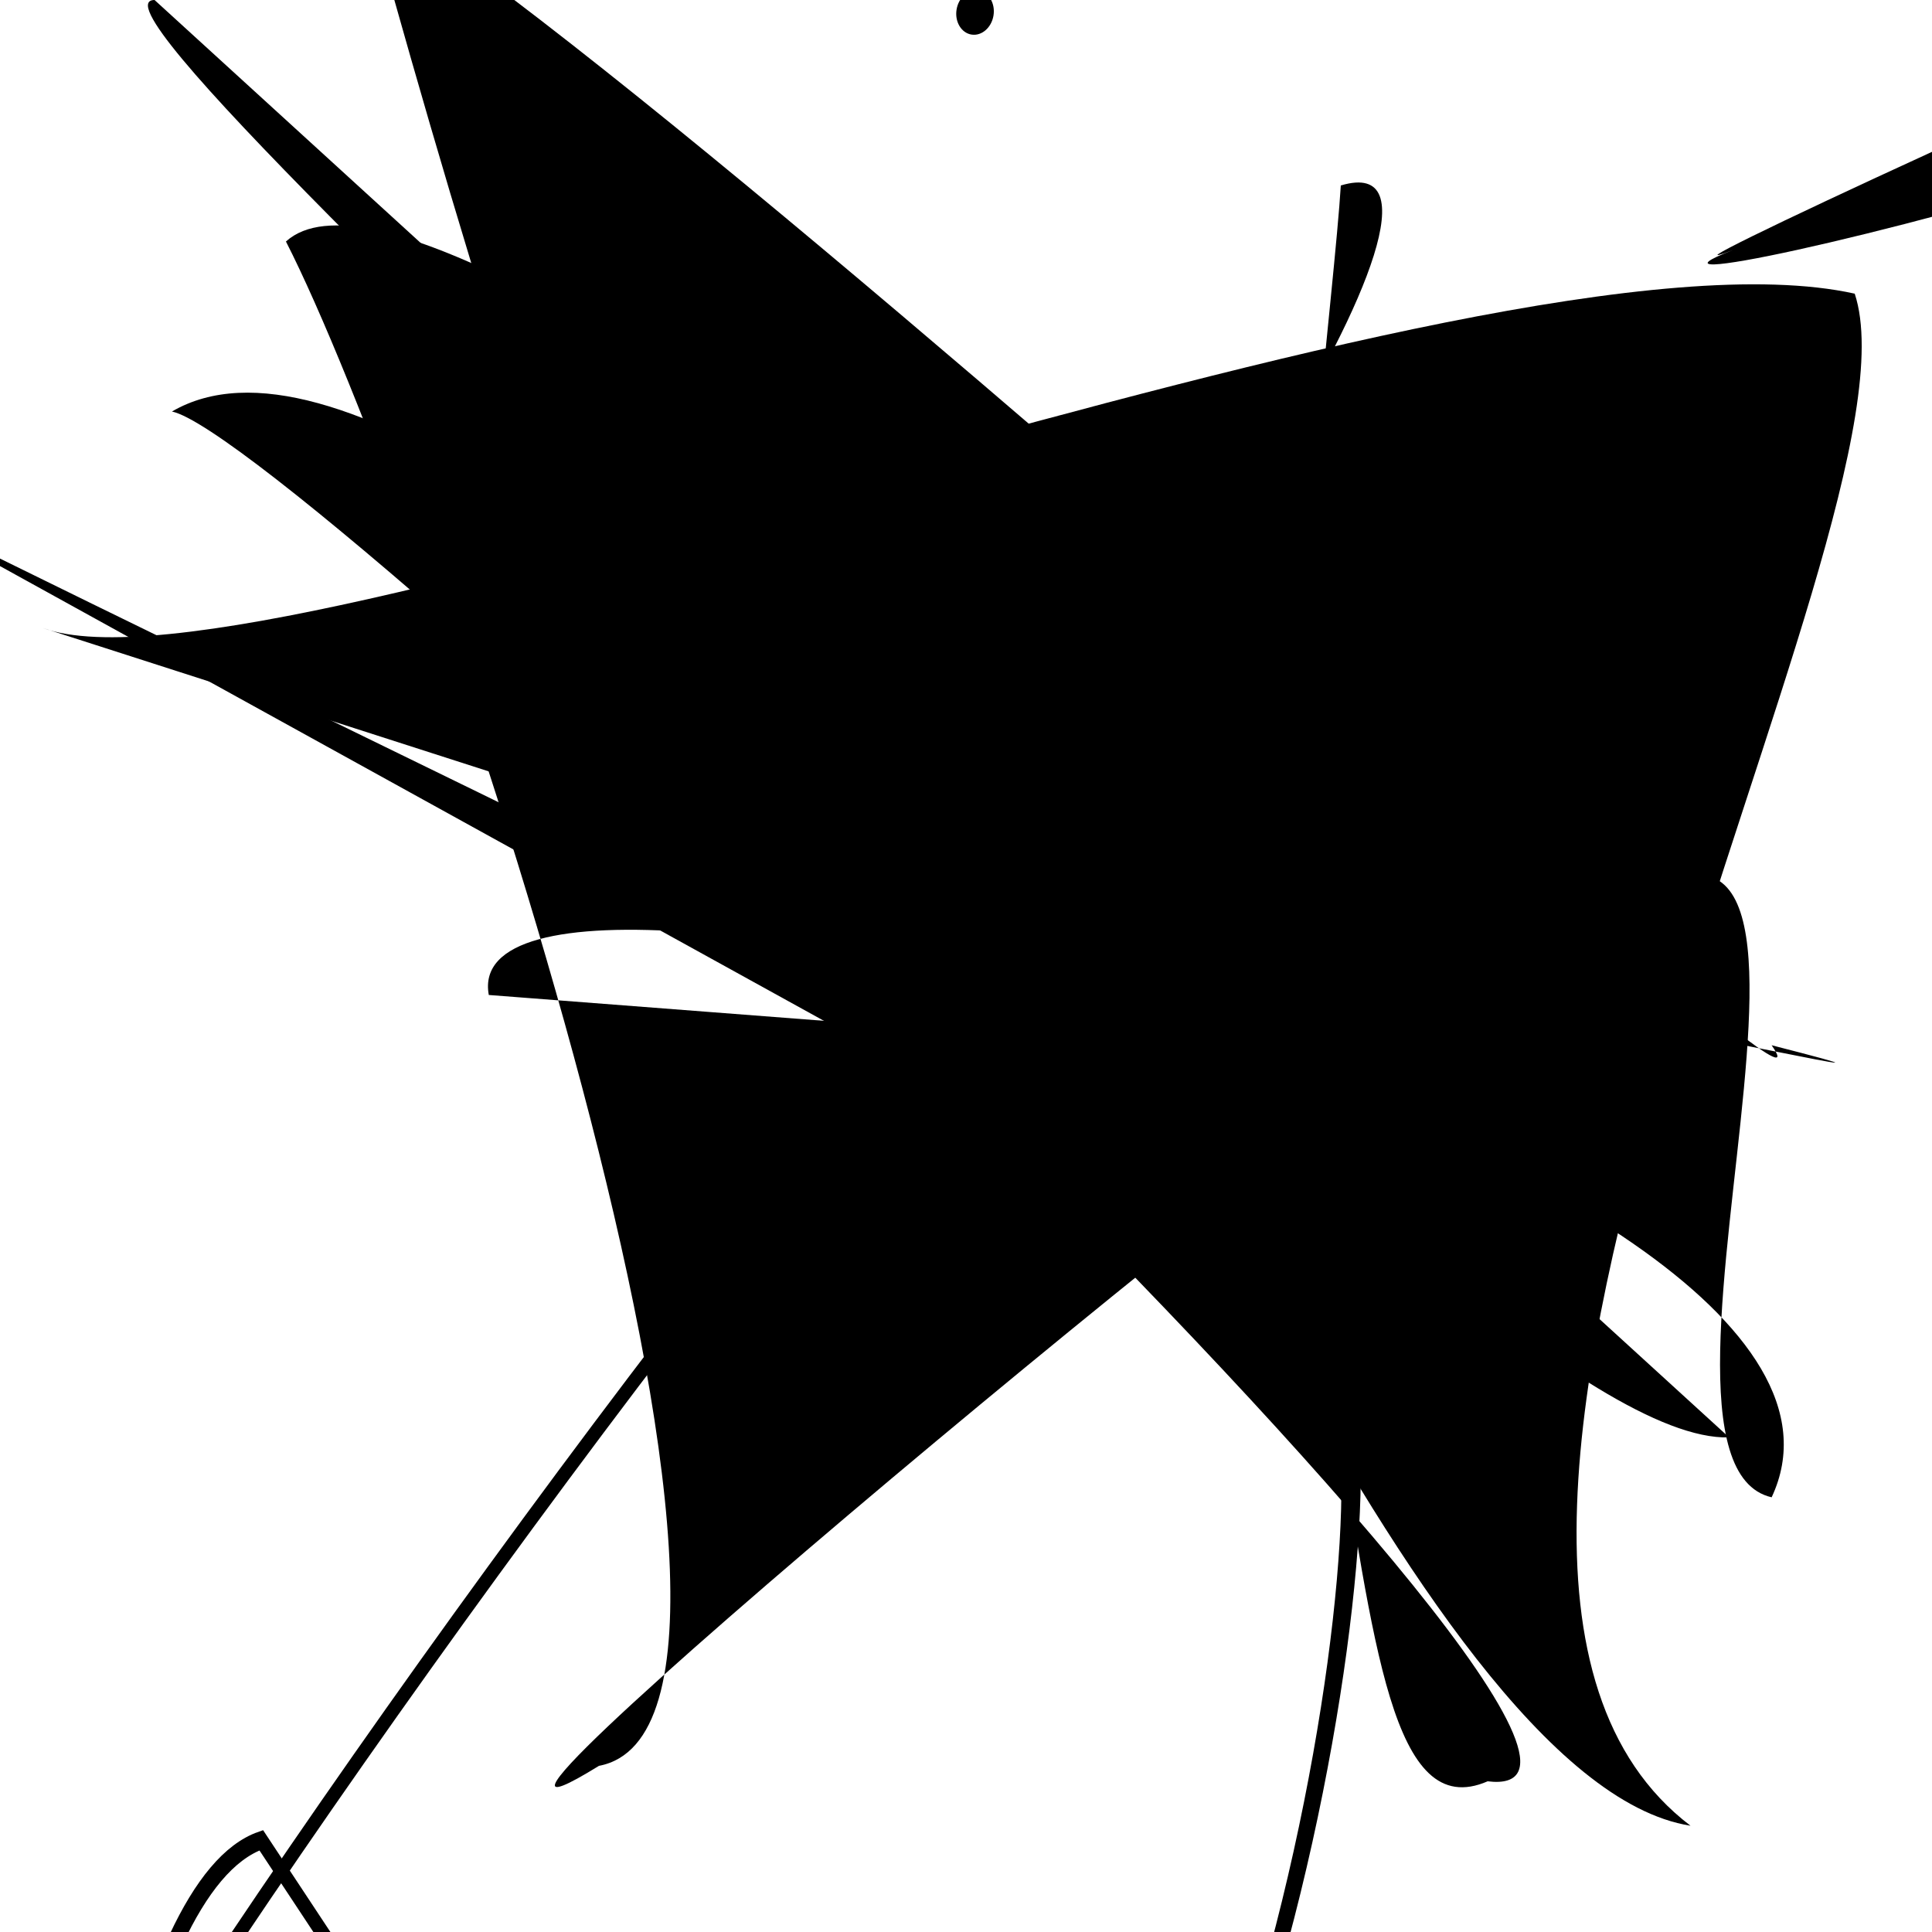 <?xml version="1.0" encoding="UTF-8"?>
<svg xmlns="http://www.w3.org/2000/svg" width="100" height="100" viewBox="0 0 100 100">
<defs>
<linearGradient id="g0" x1="0%" y1="0%" x2="100%" y2="100%">
<stop offset="0.0%" stop-color="hsl(106, 75%, 59%)" />
<stop offset="33.3%" stop-color="hsl(183, 71%, 60%)" />
<stop offset="66.7%" stop-color="hsl(242, 72%, 49%)" />
<stop offset="100.0%" stop-color="hsl(322, 74%, 44%)" />
</linearGradient>
<linearGradient id="g1" x1="0%" y1="0%" x2="100%" y2="100%">
<stop offset="0.0%" stop-color="hsl(290, 83%, 63%)" />
<stop offset="33.3%" stop-color="hsl(2, 82%, 55%)" />
<stop offset="66.7%" stop-color="hsl(86, 72%, 68%)" />
<stop offset="100.0%" stop-color="hsl(83, 65%, 44%)" />
</linearGradient>
<linearGradient id="g2" x1="0%" y1="0%" x2="100%" y2="100%">
<stop offset="0.0%" stop-color="hsl(40, 53%, 69%)" />
<stop offset="33.3%" stop-color="hsl(104, 72%, 65%)" />
<stop offset="66.7%" stop-color="hsl(144, 86%, 72%)" />
<stop offset="100.0%" stop-color="hsl(151, 70%, 62%)" />
</linearGradient>
</defs>

<rect x="60.0" y="28.1" width="33.0" height="17.8" rx="0" fill="none" fill-opacity="0.46"   transform="translate(22.0 50.8) rotate(137.8) scale(1.52 1.99)" />
<circle cx="62.2" cy="68.5" r="1.1" fill="hsl(322, 74%, 44%)" fill-opacity="0.99"  transform="translate(93.0 80.4) rotate(189.2) scale(0.88 1.05)" />
<path d="M 64.0 49.5 C 56.1 68.5, 43.5 49.2, 31.9 40.9 C 51.7 28.1, 95.4 6.8, 82.1 8.3 C 92.0 9.5, 4.7 61.4, 13.8 67.6 C 23.8 79.1, 0.0 0.0, 1.6 7.9 C 0.0 0.0, 0.0 44.1, 9.5 35.5 C 18.4 22.5, 46.1 90.4, 42.2 96.9 " fill="hsl(2, 82%, 55%)" fill-opacity="0.58" stroke="none" stroke-width="0.86"  transform="translate(78.6 17.2) rotate(256.6) scale(0.98 1.49)" />
<circle cx="73.3" cy="10.6" r="1.8" fill="hsl(86, 72%, 68%)" fill-opacity="0.70"  transform="translate(62.3 47.9) rotate(300.3) scale(0.53 0.92)" />
<circle cx="80.1" cy="30.7" r="0.5" fill="hsl(83, 65%, 44%)" fill-opacity="0.57"  transform="translate(36.8 83.1) rotate(6.0) scale(0.73 1.08)" />
<path d="M 8.0 0.0 C 1.7 0.0, 84.4 71.6, 72.9 74.3 C 60.5 81.1, 68.8 19.6, 69.4 9.6 C 78.4 6.9, 56.2 40.6, 54.4 35.4 C 73.3 54.8, 67.1 96.5, 77.0 92.2 C 90.8 93.9, 15.6 22.7, 8.9 21.3 C 25.2 11.8, 75.5 74.8, 89.5 74.4 Z" fill="hsl(151, 70%, 62%)" fill-opacity="0.83" stroke="none" stroke-width="1.29"   />
<circle cx="91.6" cy="26.3" r="0.0" fill="hsl(106, 75%, 59%)" fill-opacity="0.40"   />
<path d="M 25.4 31.5 C 25.4 48.5, 100.0 82.9, 97.9 68.9 C 78.6 53.3, 52.5 13.8, 61.4 2.4 C 45.7 0.0, 100.0 76.4, 98.1 70.7 C 98.9 86.6, 50.8 23.0, 52.2 20.5 C 47.2 1.3, 70.5 14.7, 78.0 10.8 C 90.1 0.0, 54.0 73.3, 67.2 59.0 C 61.6 67.3, 52.2 6.2, 67.0 18.1 Z" fill="none" fill-opacity="0.36" stroke="hsl(2, 82%, 55%)" stroke-width="0.87"  transform="translate(29.3 61.2) rotate(70.7) scale(1.06 0.83)" />
<path d="M 46.5 27.1 C 40.0 30.2, 44.0 38.7, 36.9 35.7 C 45.2 50.6, 14.2 55.2, 20.1 53.7 C 11.0 49.9, 92.6 20.2, 81.7 8.4 C 75.1 7.6, 89.4 52.0, 81.5 58.4 C 78.6 64.2, 0.0 54.2, 3.3 48.3 Z" fill="hsl(106, 75%, 59%)" fill-opacity="0.68" stroke="none" stroke-width="1.29"  transform="translate(99.3 20.2) rotate(260.3) scale(1.28 1.20)" />
<path d="M 20.5 6.7 C 37.3 19.1, 20.1 20.8, 31.7 11.2 C 27.5 6.1, 2.9 45.6, 16.6 58.3 C 12.4 74.2, 13.2 22.3, 18.5 10.8 C 11.6 6.6, 45.2 99.8, 41.1 99.1 Z" fill="hsl(83, 65%, 44%)" fill-opacity="0.61" stroke="none" stroke-width="1.29"  transform="translate(95.1 65.0) rotate(126.4) scale(0.78 1.32)" />
<path d="M 73.5 51.4 C 89.5 67.1, 4.9 51.6, 11.7 56.2 C 0.0 68.5, 43.6 21.2, 37.6 12.5 C 41.0 1.4, 84.6 79.7, 78.7 69.1 " fill="hsl(151, 70%, 62%)" fill-opacity="0.88" stroke="none" stroke-width="1.16"  transform="translate(82.4 94.9) rotate(218.7) scale(1.56 0.67)" />
<circle cx="77.0" cy="96.0" r="0.0" fill="hsl(151, 70%, 62%)" fill-opacity="0.89"   />
<path d="M 73.3 55.2 C 71.2 55.2, 17.1 100.0, 31.0 91.4 C 43.2 89.1, 21.9 26.4, 14.8 12.5 C 22.9 5.2, 72.5 48.4, 81.4 49.0 C 100.0 32.6, 83.0 75.5, 91.7 77.5 C 100.0 59.8, 23.2 40.1, 25.3 51.5 " fill="hsl(40, 53%, 69%)" fill-opacity="0.33" stroke="none" stroke-width="0.97"   />
<circle cx="46.1" cy="57.2" r="0.9" fill="hsl(106, 75%, 59%)" fill-opacity="0.62"   />
<path d="M 53.2 48.9 C 56.1 45.1, 73.0 92.2, 87.5 94.5 C 69.1 80.5, 100.0 27.3, 96.0 15.2 C 76.6 10.9, 13.9 36.8, 2.2 32.5 Z" fill="hsl(104, 72%, 65%)" fill-opacity="0.90" stroke="none" stroke-width="1.08"   />
<path d="M 48.1 27.5 C 50.0 22.9, 85.0 54.4, 71.8 65.7 C 54.3 84.1, 28.4 96.5, 14.3 82.4 C 2.9 99.5, 5.2 0.0, 19.8 9.1 " fill="none" fill-opacity="0.65" stroke="hsl(86, 72%, 68%)" stroke-width="0.96"  transform="translate(62.9 18.2) rotate(34.8) scale(0.73 1.50)" />
</svg>
